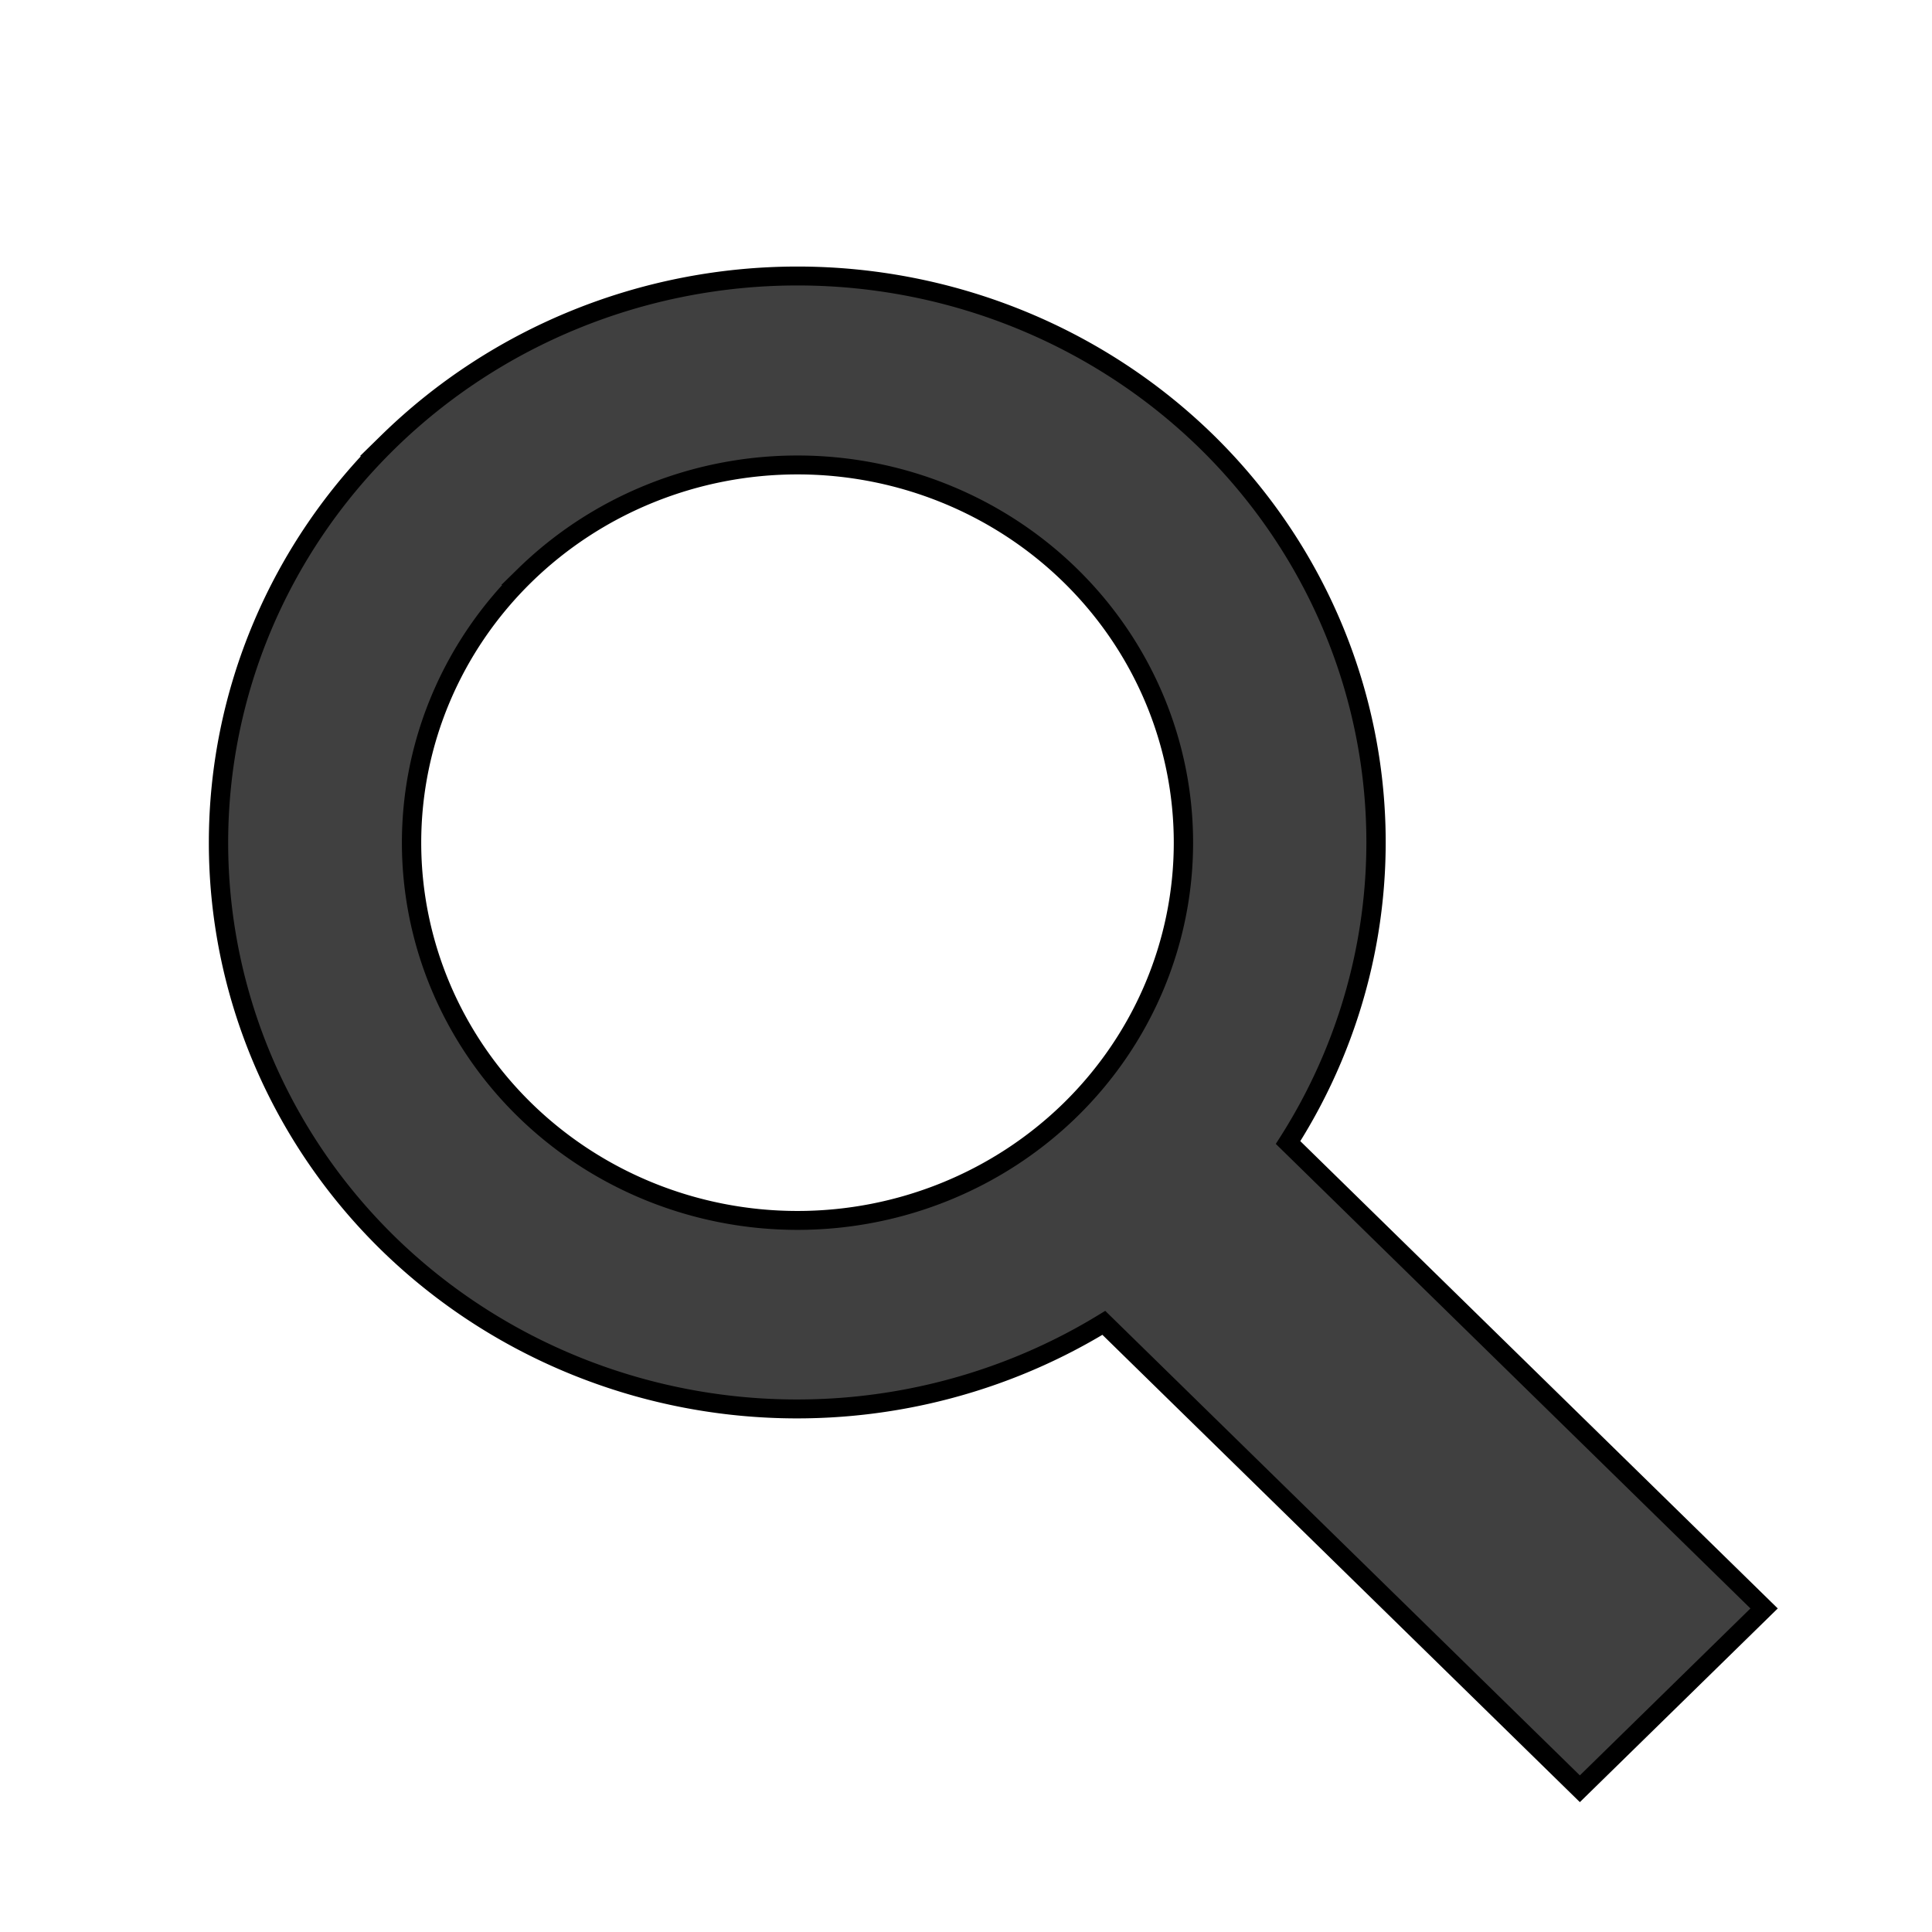 <?xml version="1.0" encoding="UTF-8" standalone="no"?>
<svg
   xmlns:dc="http://purl.org/dc/elements/1.1/"
   xmlns:cc="http://creativecommons.org/ns#"
   xmlns:rdf="http://www.w3.org/1999/02/22-rdf-syntax-ns#"
   xmlns:svg="http://www.w3.org/2000/svg"
   xmlns="http://www.w3.org/2000/svg"
   xmlns:sodipodi="http://sodipodi.sourceforge.net/DTD/sodipodi-0.dtd"
   xmlns:inkscape="http://www.inkscape.org/namespaces/inkscape"
   width="800"
   height="800"
   version="1.1"
   viewBox="0 0 800 800"
   id="svg2"
   inkscape:version="0.91pre4 r13712"
   sodipodi:docname="toggle_glass.svg">
  <defs
     id="defs10" />
  <sodipodi:namedview
     pagecolor="#ffffff"
     bordercolor="#666666"
     borderopacity="1"
     objecttolerance="10"
     gridtolerance="10"
     guidetolerance="10"
     inkscape:pageopacity="0"
     inkscape:pageshadow="2"
     inkscape:window-width="1920"
     inkscape:window-height="1018"
     id="namedview8"
     showgrid="false"
     inkscape:zoom="0.295"
     inkscape:cx="-177.9661"
     inkscape:cy="400"
     inkscape:window-x="-8"
     inkscape:window-y="-8"
     inkscape:window-maximized="1"
     inkscape:current-layer="svg2" />
  <g
     transform="matrix(0.8,0,0,0.783,90.478,-83.319)"
     id="g4"
     style="stroke:#000000;stroke-width:10;stroke-miterlimit:4;stroke-dasharray:none">
    <path
       d="m 87.776,340.14 a 299.7,299.7 0 0 0 0,423.83 299.7,299.7 0 0 0 370.47,42.01 l 246.39,246.39 95.361,-95.358 -246.39,-246.39 a 299.7,299.7 0 0 0 -42.01,-370.48 299.7,299.7 0 0 0 -423.83,0 z m 70.651,70.652 a 199.8,199.8 0 0 1 282.52,0 199.8,199.8 0 0 1 0,282.52 199.8,199.8 0 0 1 -282.52,0 199.8,199.8 0 0 1 0,-282.52 z"
       style="color:#000000;isolation:auto;mix-blend-mode:normal;solid-color:#000000;fill:#404040;stroke:#000000;stroke-width:10;stroke-miterlimit:4;stroke-dasharray:none;color-rendering:auto;image-rendering:auto;shape-rendering:auto"
       id="path6"
       inkscape:connector-curvature="0" />
  </g>
</svg>
